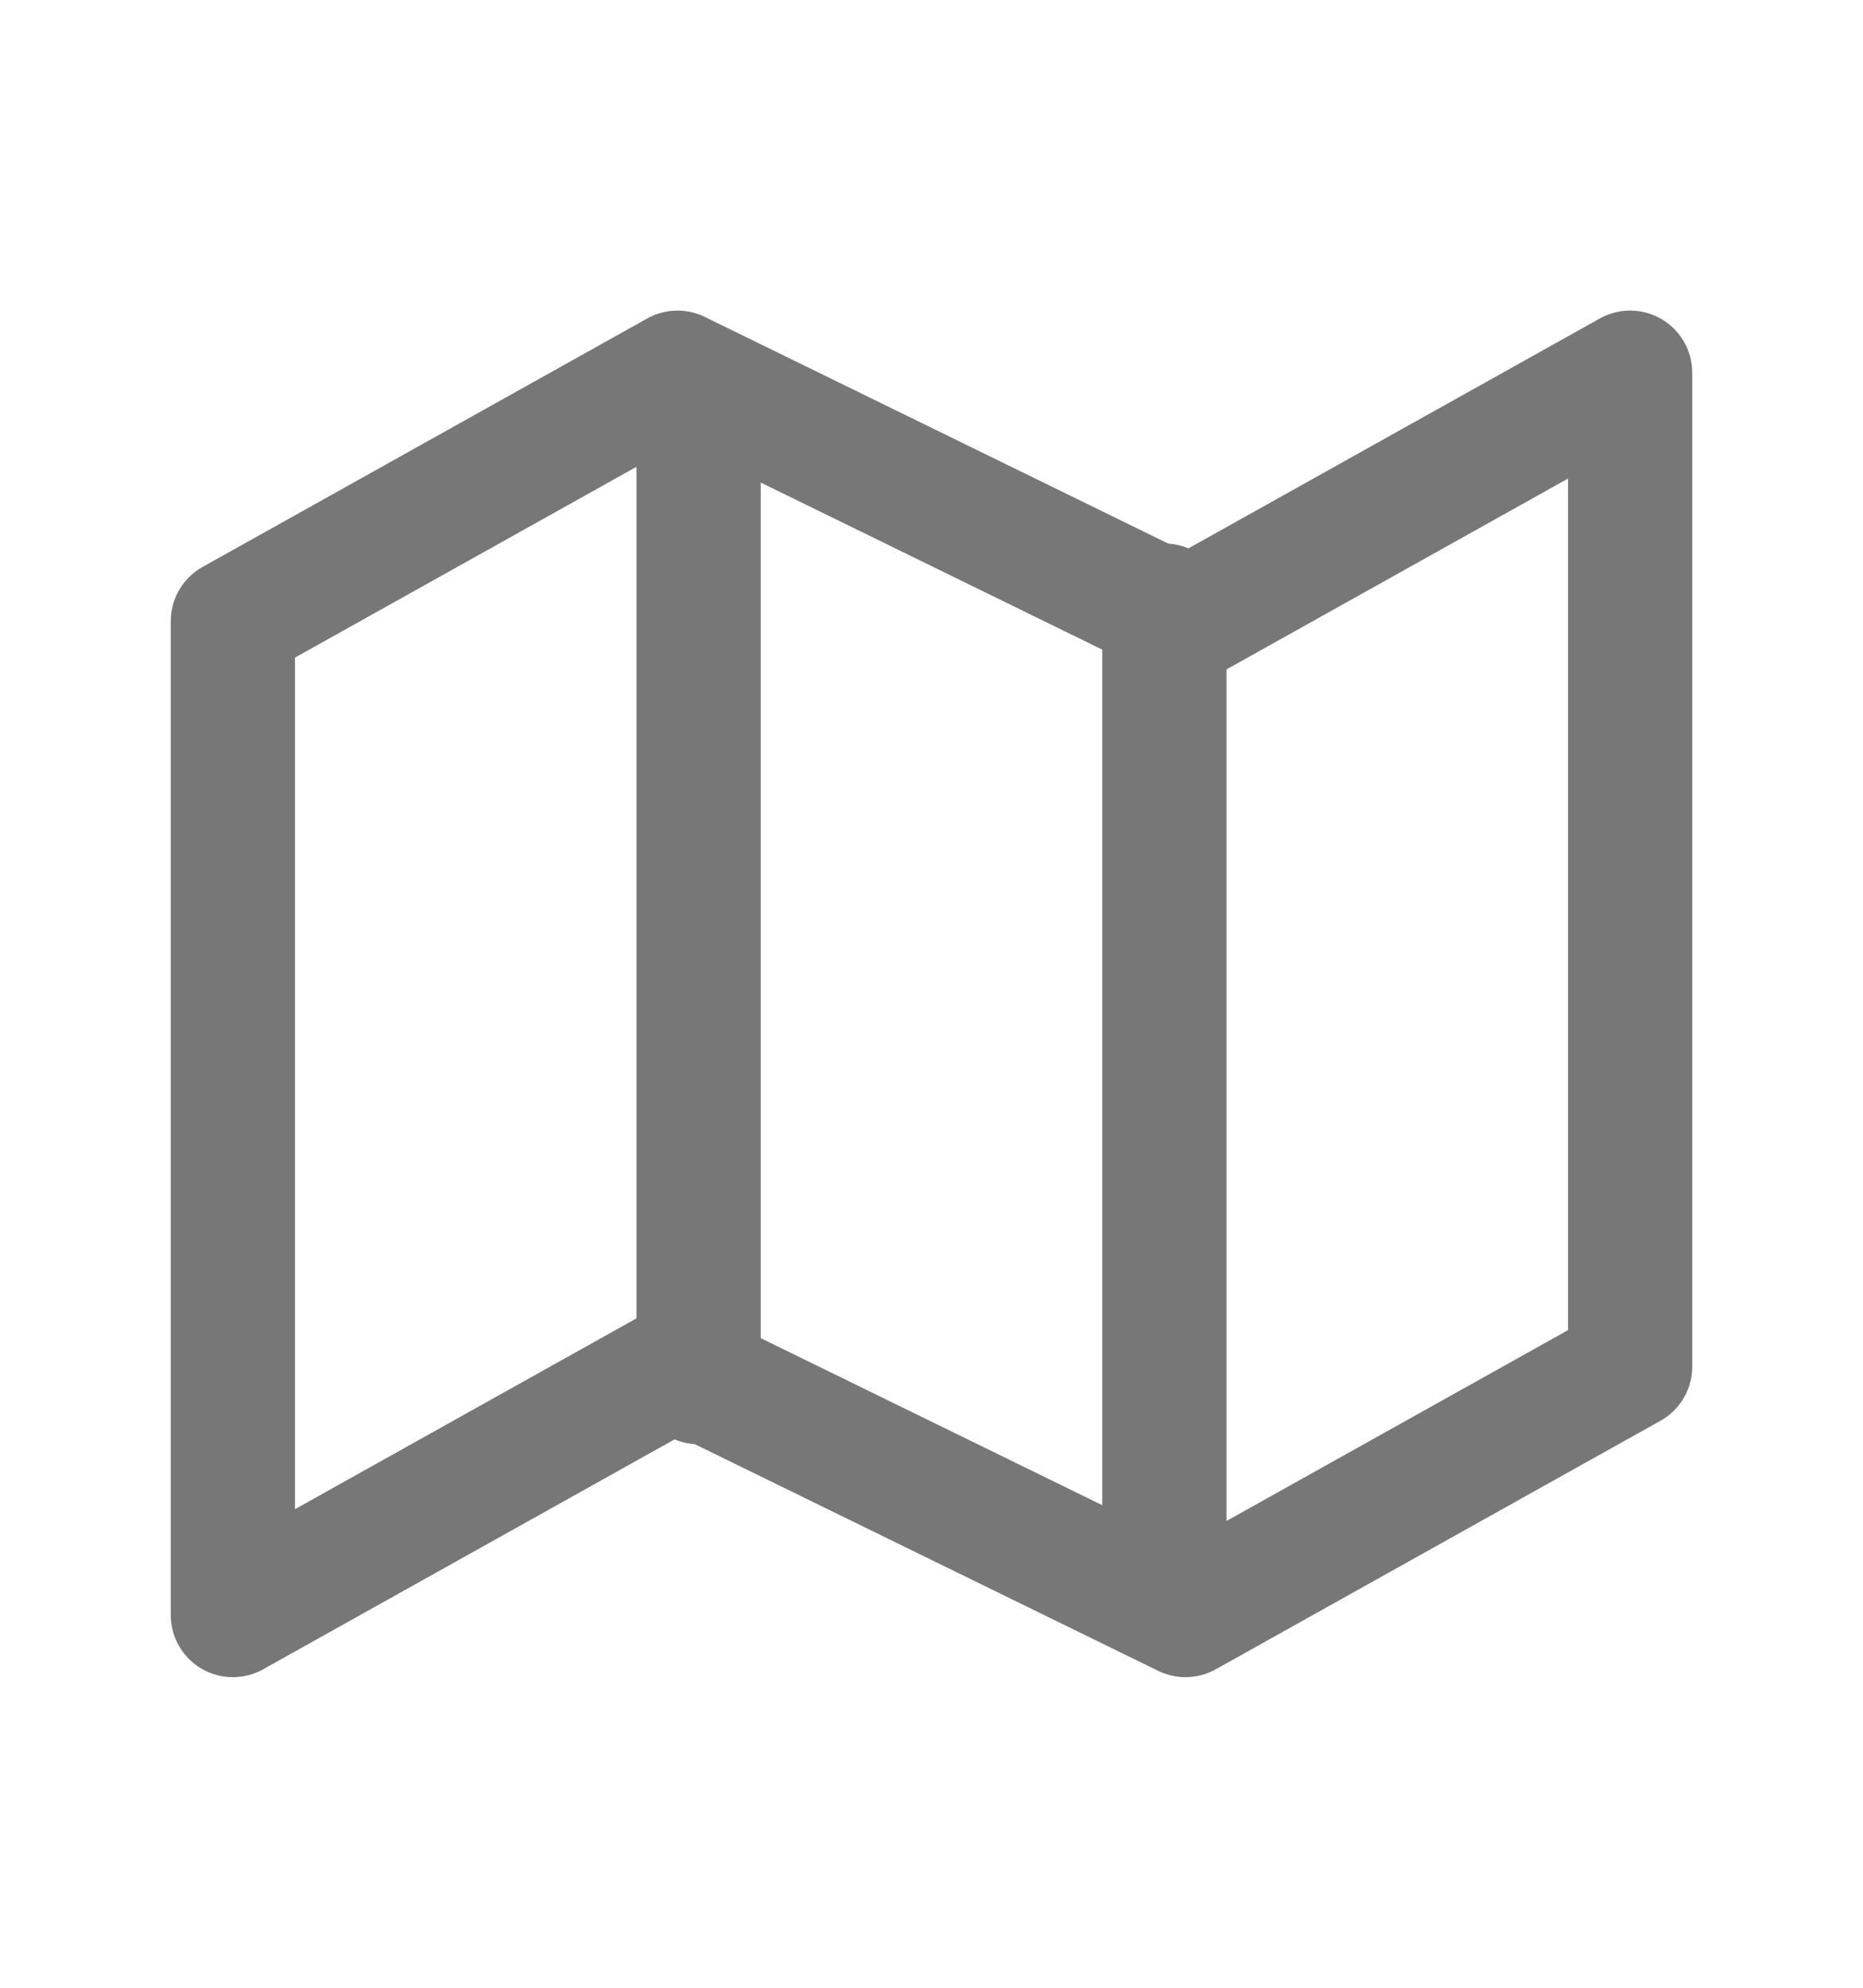 <svg width="15" height="16" viewBox="0 0 15 16" fill="none" xmlns="http://www.w3.org/2000/svg">
<path d="M1.875 5V13L5.455 11L9.545 13L13.125 11V3L9.545 5L5.455 3L1.875 5Z" stroke="#777777" stroke-linecap="round" stroke-linejoin="round"/>
<path d="M5.625 3.625V11.125" stroke="#777777" stroke-linecap="round" stroke-linejoin="round"/>
<path d="M9.375 4.875V12.375" stroke="#777777" stroke-linecap="round" stroke-linejoin="round"/>
</svg>
